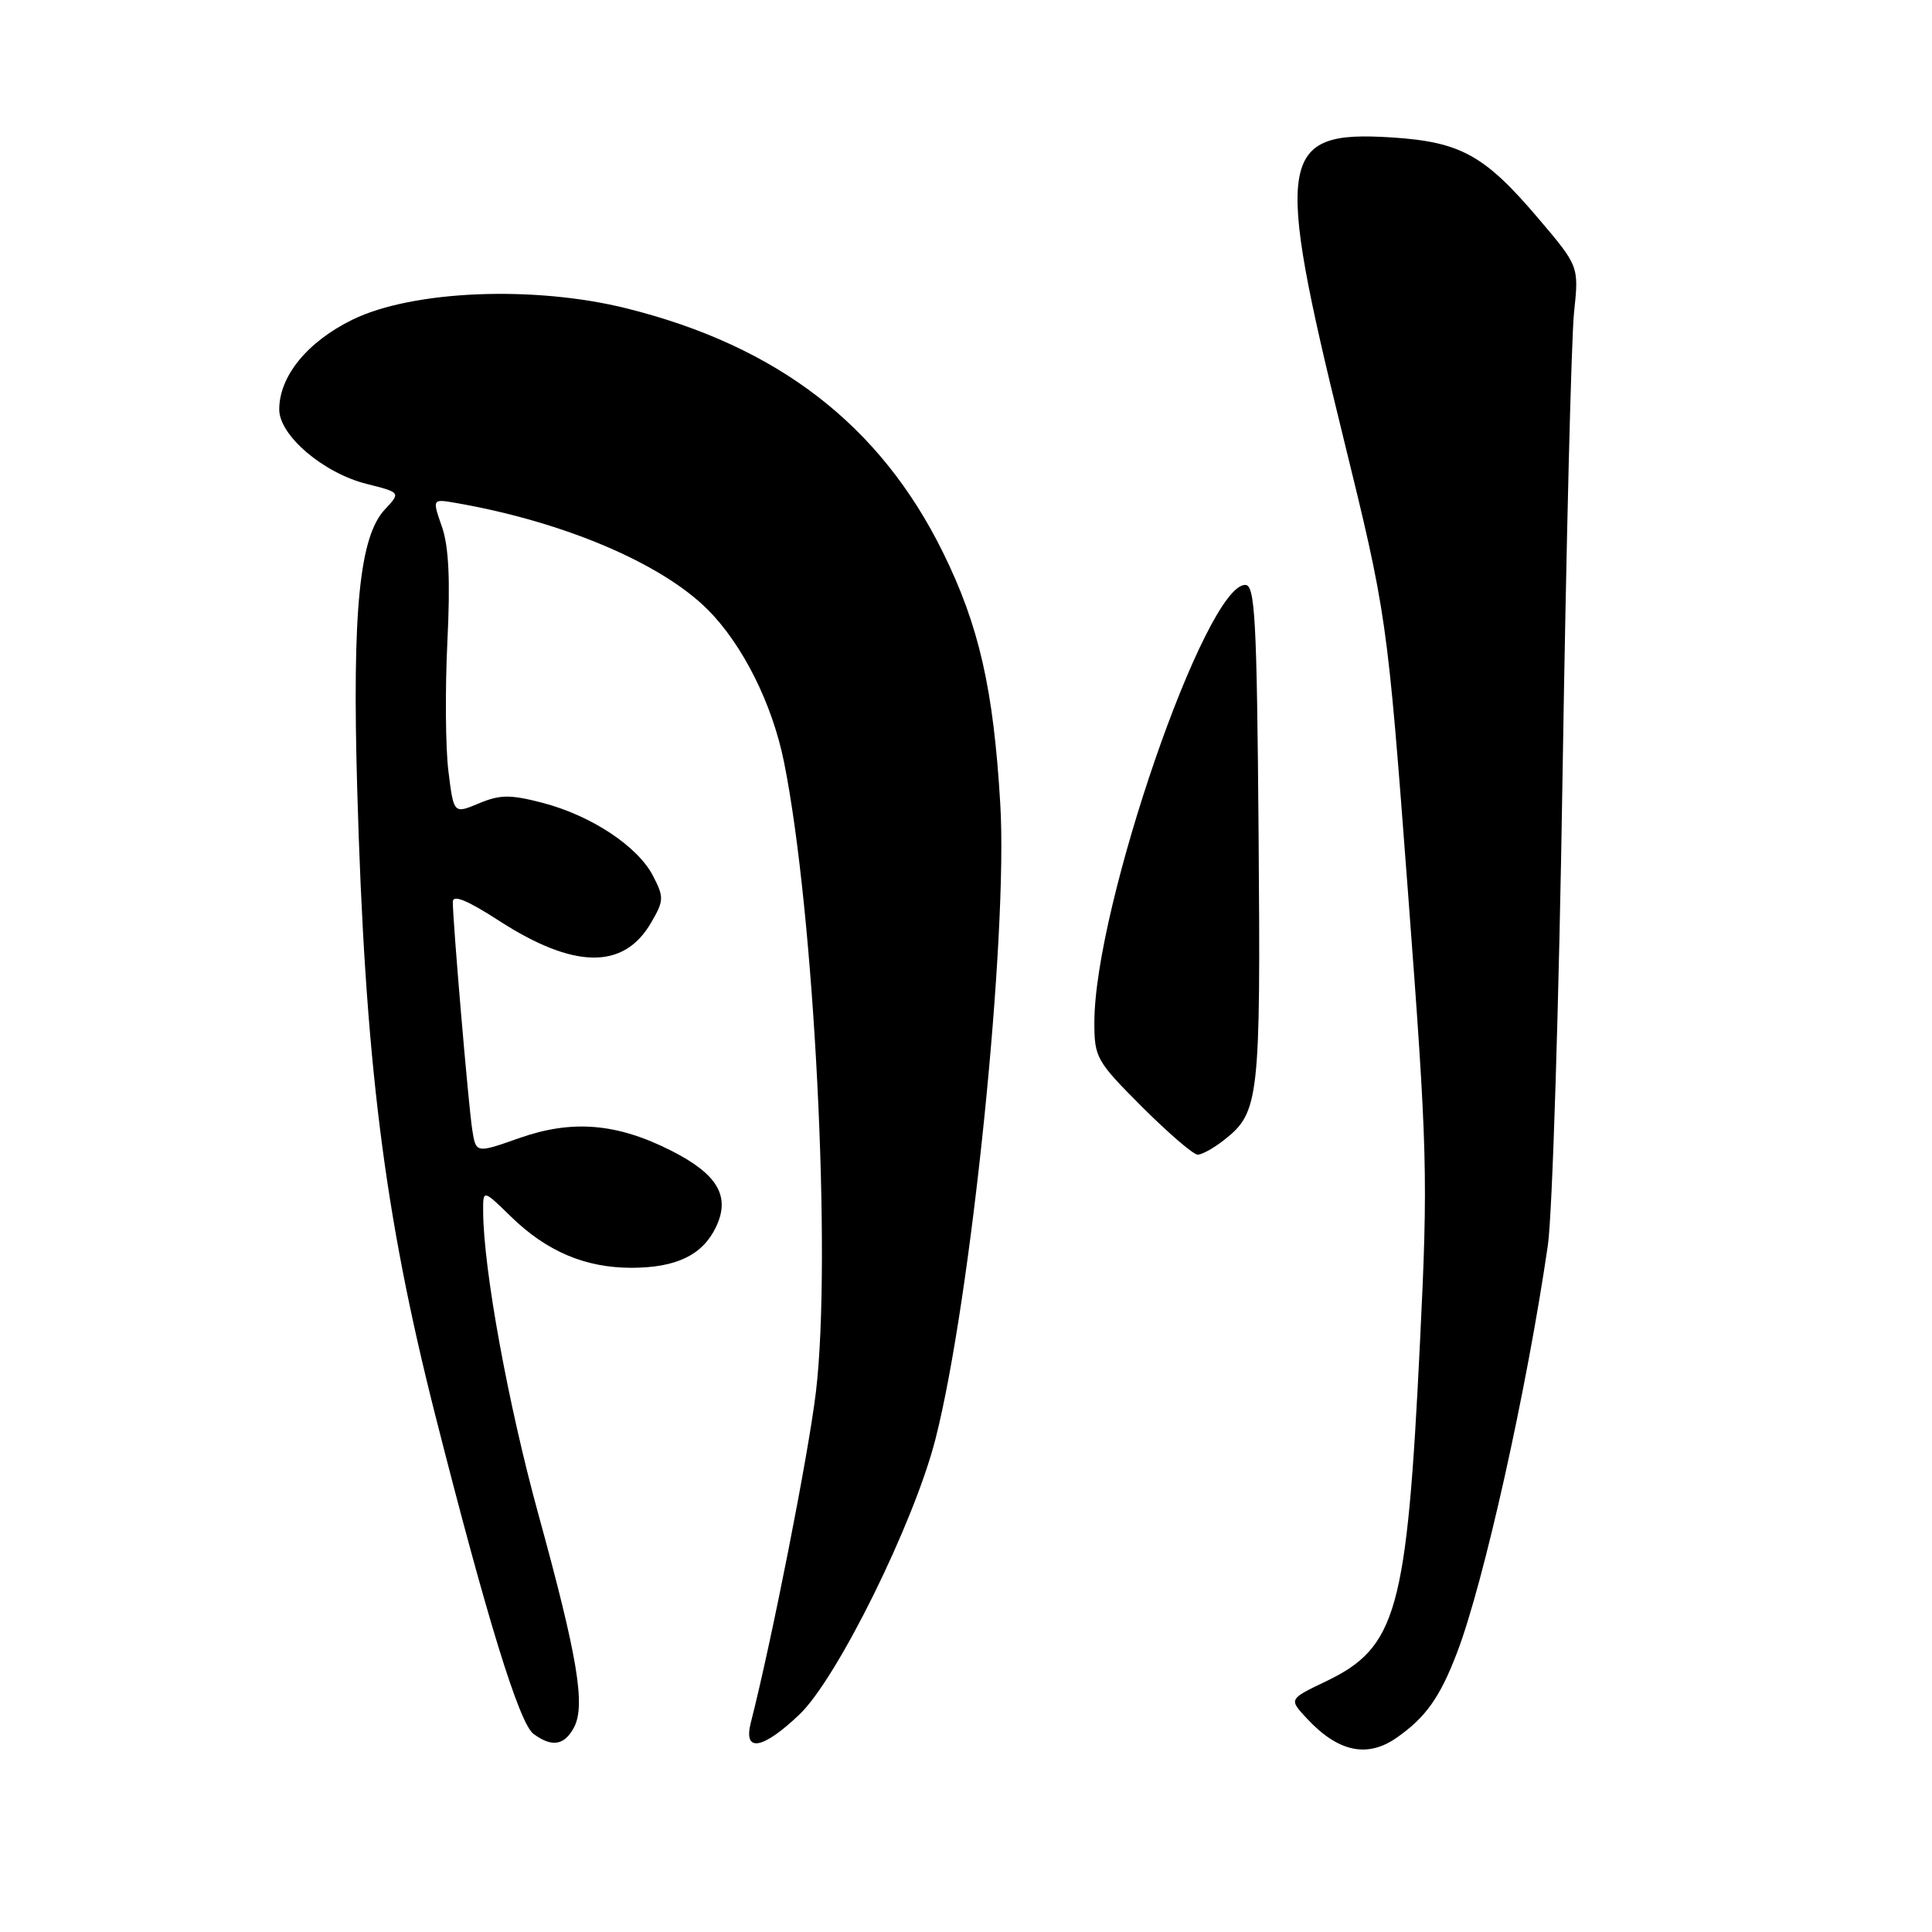 <?xml version="1.0" encoding="UTF-8" standalone="no"?>
<!DOCTYPE svg PUBLIC "-//W3C//DTD SVG 1.1//EN" "http://www.w3.org/Graphics/SVG/1.1/DTD/svg11.dtd" >
<svg xmlns="http://www.w3.org/2000/svg" xmlns:xlink="http://www.w3.org/1999/xlink" version="1.1" viewBox="0 0 256 256">
 <g >
 <path fill="currentColor"
d=" M 185.03 230.28 C 188.90 227.59 190.79 224.94 193.06 219.00 C 196.61 209.74 202.33 184.06 205.10 165.00 C 205.70 160.88 206.58 132.75 207.05 102.50 C 207.53 72.25 208.21 44.75 208.57 41.39 C 209.22 35.28 209.22 35.28 203.82 28.92 C 196.71 20.55 193.54 18.80 184.41 18.21 C 169.40 17.25 168.83 20.72 177.90 57.58 C 183.79 81.56 183.79 81.56 186.55 118.03 C 189.16 152.61 189.24 155.72 188.15 178.00 C 186.41 213.58 185.09 218.30 175.63 222.82 C 170.78 225.14 170.78 225.14 173.14 227.68 C 177.28 232.14 181.14 232.98 185.03 230.28 Z  M 76.05 228.91 C 77.61 225.98 76.55 219.60 71.34 200.66 C 67.32 186.02 64.07 168.24 64.02 160.55 C 64.00 157.59 64.00 157.59 67.75 161.25 C 72.47 165.84 77.59 168.00 83.72 167.99 C 89.63 167.97 93.09 166.30 94.86 162.61 C 96.82 158.53 95.11 155.60 88.96 152.48 C 81.74 148.82 75.81 148.33 68.78 150.81 C 63.06 152.83 63.06 152.83 62.57 149.66 C 62.07 146.44 60.00 122.16 60.00 119.50 C 60.00 118.50 61.90 119.27 66.12 122.00 C 76.04 128.41 82.63 128.51 86.25 122.30 C 87.98 119.35 88.00 118.90 86.53 116.06 C 84.50 112.13 78.32 108.05 71.86 106.37 C 67.61 105.27 66.26 105.28 63.46 106.45 C 60.12 107.85 60.12 107.85 59.42 102.21 C 59.03 99.11 58.97 91.38 59.28 85.04 C 59.68 76.90 59.47 72.41 58.56 69.80 C 57.27 66.10 57.27 66.10 60.39 66.64 C 74.62 69.11 87.60 74.60 93.77 80.77 C 98.40 85.40 102.34 93.26 103.89 101.00 C 107.90 120.92 110.22 166.64 108.12 184.39 C 107.15 192.59 102.26 217.41 99.49 228.25 C 98.46 232.27 101.03 231.84 105.92 227.19 C 110.93 222.42 121.10 201.84 123.95 190.70 C 128.67 172.22 133.59 124.08 132.54 106.50 C 131.64 91.28 129.73 82.89 124.94 73.18 C 116.63 56.33 103.08 45.87 83.06 40.87 C 70.78 37.80 54.67 38.46 46.70 42.36 C 40.72 45.29 37.00 49.85 37.00 54.26 C 37.00 57.70 42.84 62.68 48.58 64.12 C 53.10 65.26 53.10 65.26 51.01 67.49 C 47.63 71.09 46.66 80.88 47.33 104.50 C 48.36 140.54 50.88 160.72 57.67 187.50 C 64.51 214.44 68.80 228.35 70.69 229.75 C 73.13 231.55 74.77 231.29 76.05 228.91 Z  M 162.23 151.03 C 166.85 147.40 167.05 145.64 166.77 110.50 C 166.54 81.95 166.30 77.50 165.00 77.50 C 159.73 77.50 145.05 120.04 145.01 135.42 C 145.00 140.13 145.27 140.60 151.33 146.67 C 154.82 150.15 158.13 153.00 158.70 153.00 C 159.27 153.00 160.86 152.12 162.23 151.03 Z "/>
</g>
</svg>